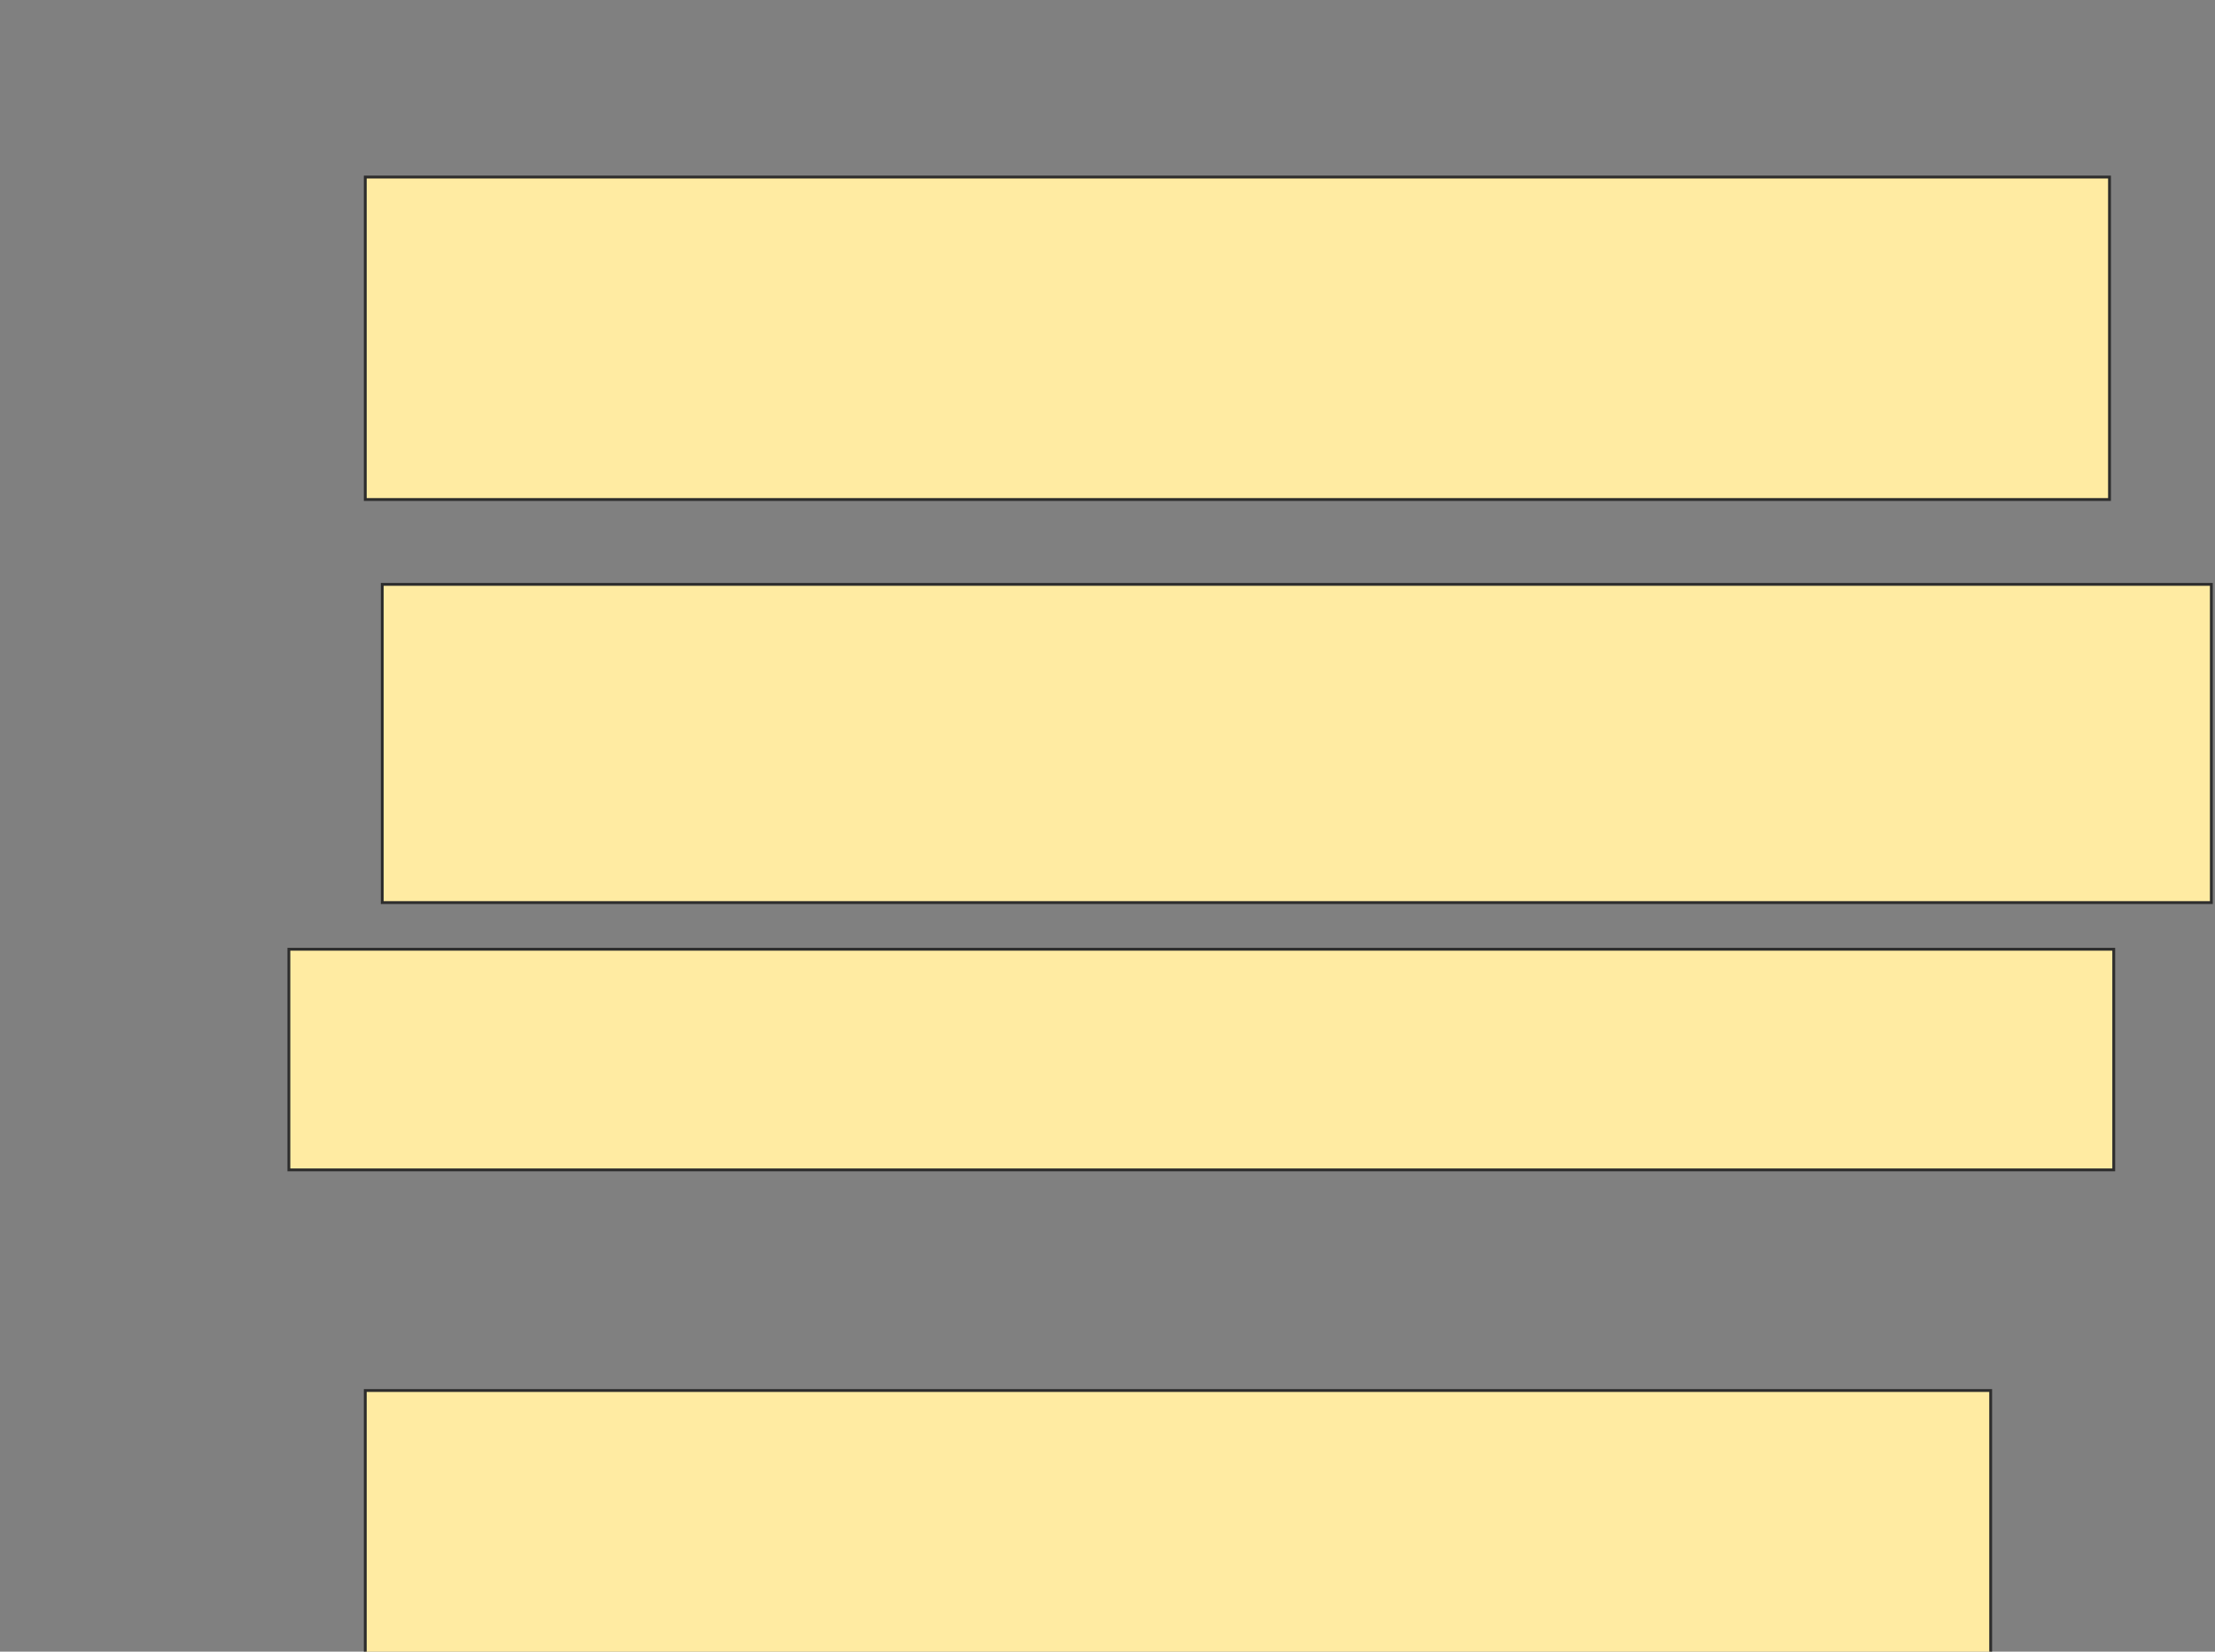 <svg height="581" width="779" xmlns="http://www.w3.org/2000/svg">
 <rect width="100%" height="100%" fill="#808080" stroke="none"/>
 <!-- Created with Image Occlusion Enhanced -->
 <g>
  <title>Labels</title>
 </g>
 <g>
  <title>Masks</title>
  <rect fill="#FFEBA2" height="95.522" id="3927b48e7a1040d2836834a19a8caad0-oa-1" stroke="#2D2D2D" width="571.642" x="128.463" y="489.149"/>
  <rect fill="#FFEBA2" height="77.612" id="3927b48e7a1040d2836834a19a8caad0-oa-2" stroke="#2D2D2D" width="641.791" x="101.597" y="333.925"/>
  <rect fill="#FFEBA2" height="111.94" id="3927b48e7a1040d2836834a19a8caad0-oa-3" stroke="#2D2D2D" width="643.284" x="134.433" y="205.567"/>
  <rect fill="#FFEBA2" height="113.433" id="3927b48e7a1040d2836834a19a8caad0-oa-4" stroke="#2D2D2D" width="613.433" x="128.463" y="62.284"/>
 </g>
</svg>
